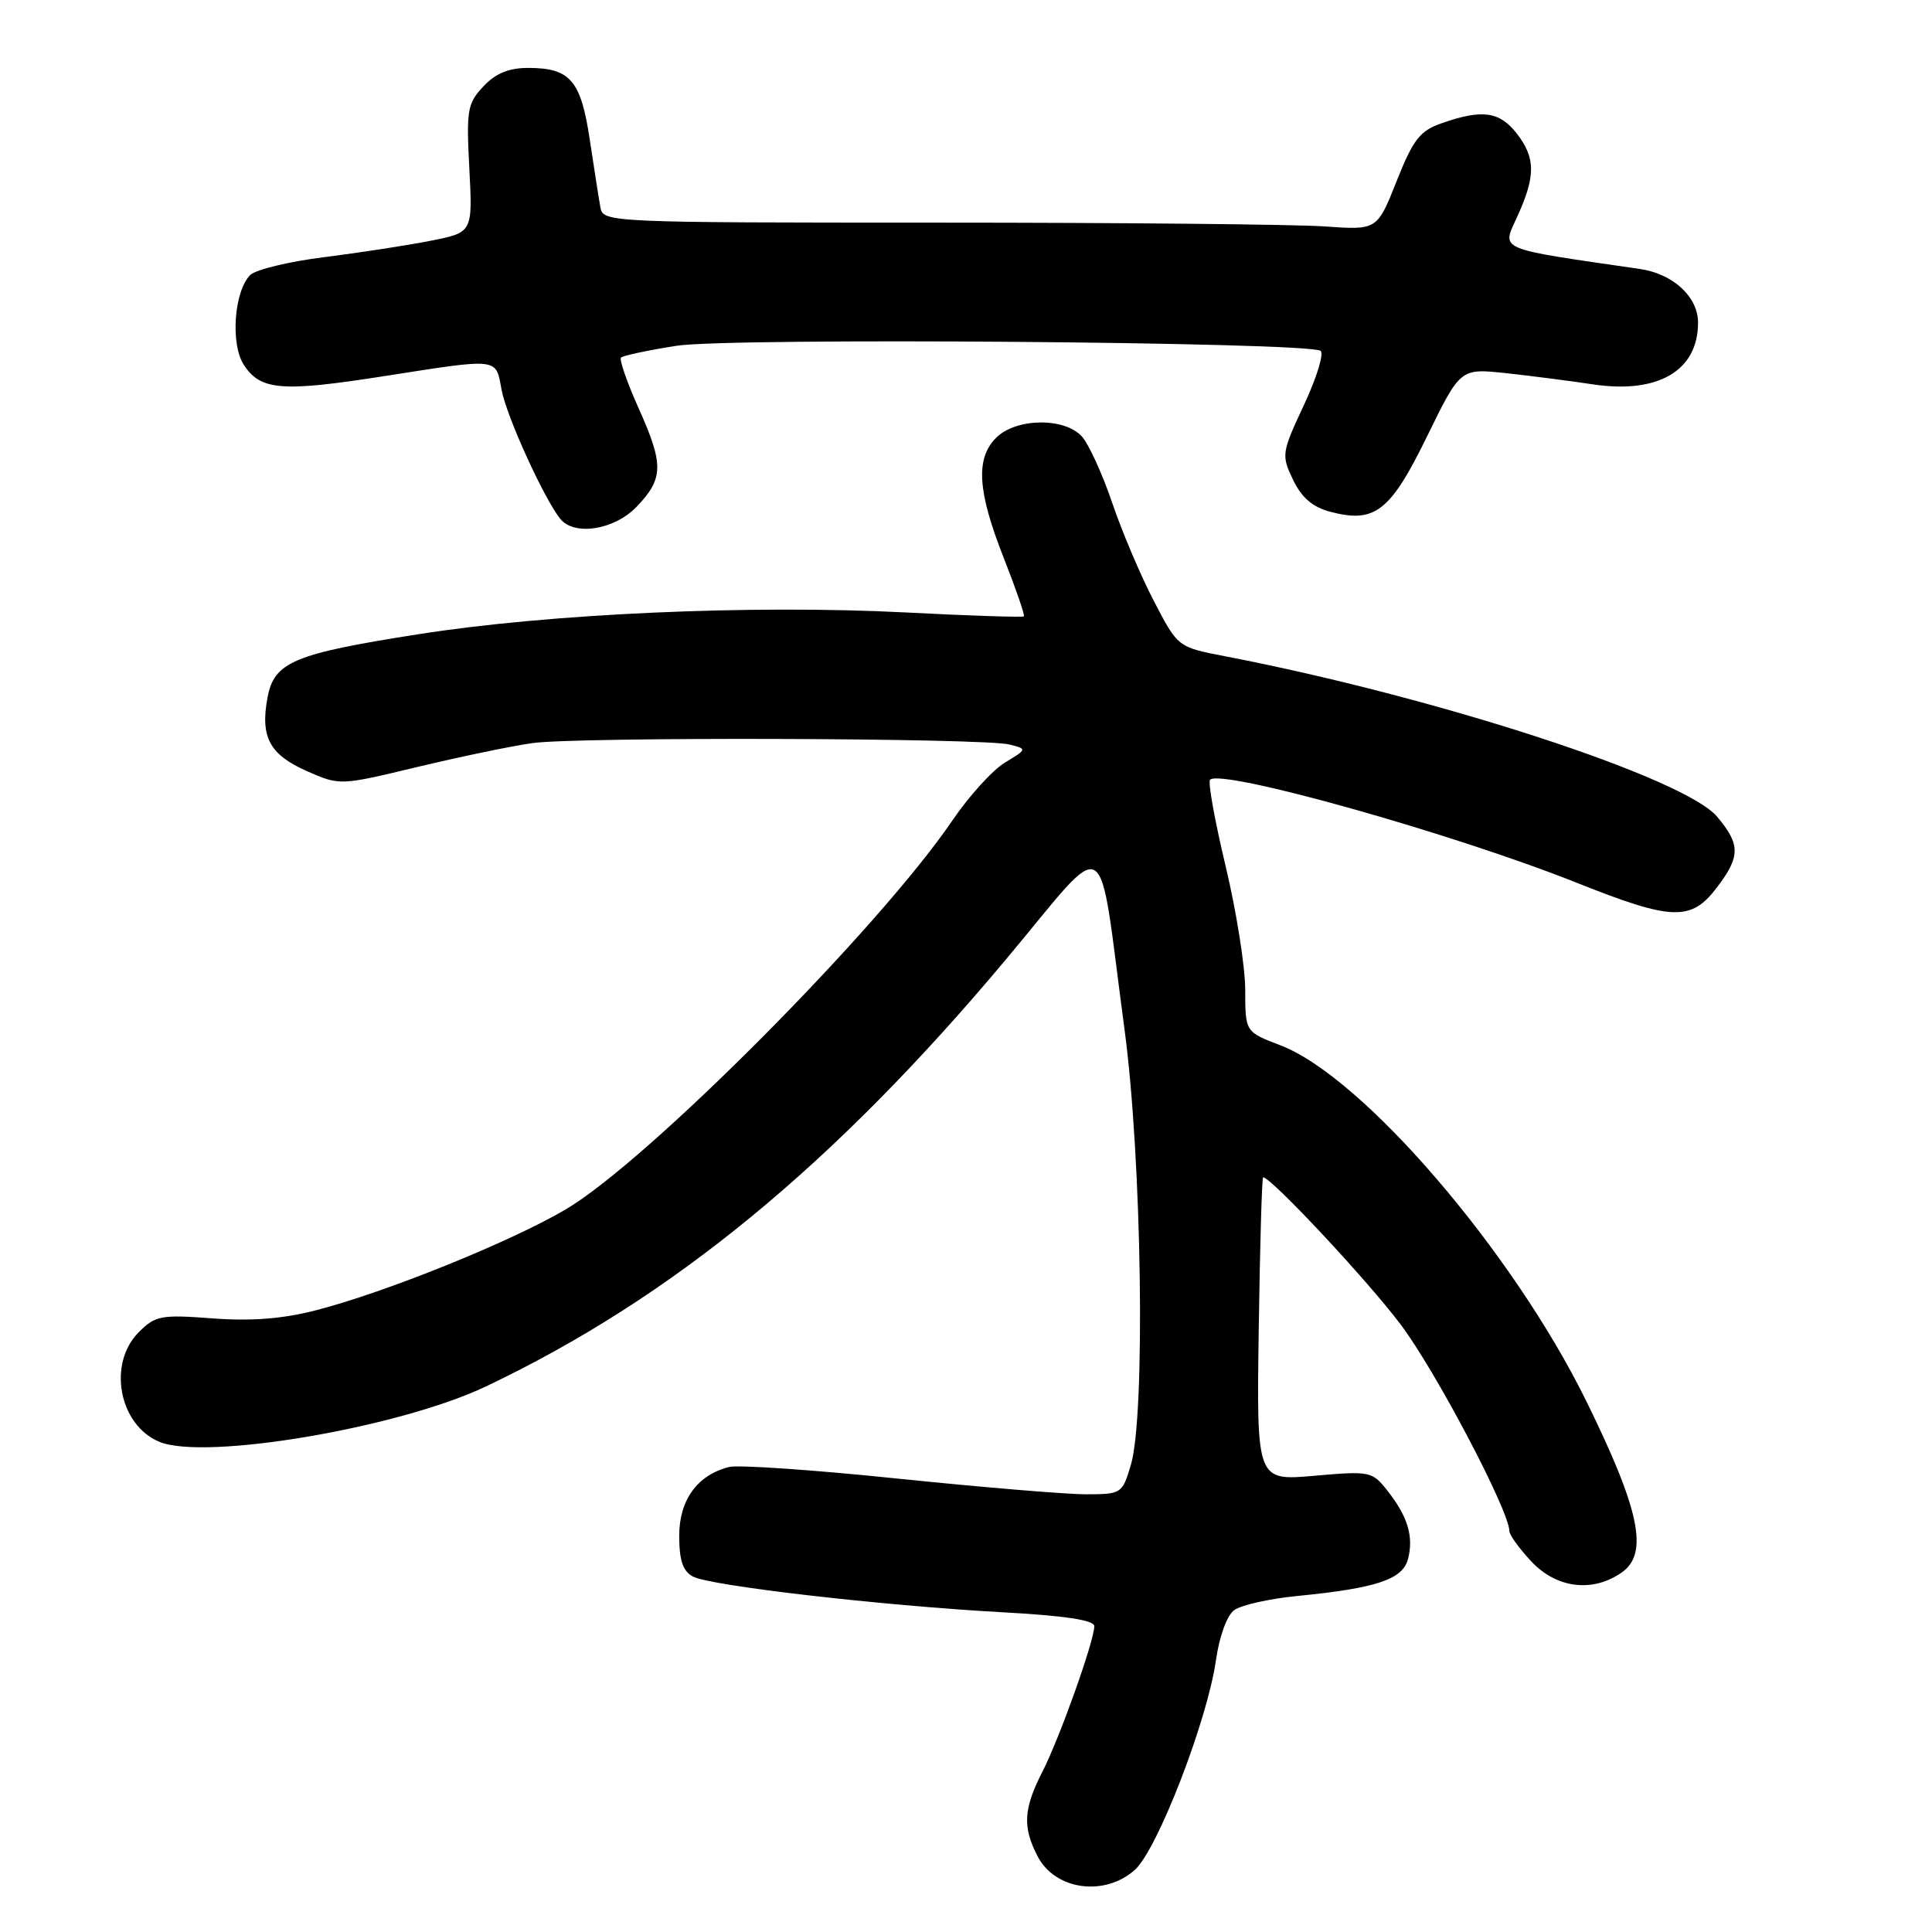 <?xml version="1.0" encoding="UTF-8" standalone="no"?>
<!DOCTYPE svg PUBLIC "-//W3C//DTD SVG 1.1//EN" "http://www.w3.org/Graphics/SVG/1.1/DTD/svg11.dtd" >
<svg xmlns="http://www.w3.org/2000/svg" xmlns:xlink="http://www.w3.org/1999/xlink" version="1.1" viewBox="0 0 256 256">
 <g >
 <path fill="currentColor"
d=" M 150.39 247.75 C 153.37 245.07 159.99 227.95 161.11 220.03 C 161.57 216.83 162.57 214.05 163.54 213.35 C 164.45 212.68 168.19 211.84 171.85 211.48 C 182.44 210.44 185.89 209.28 186.58 206.54 C 187.33 203.57 186.53 200.94 183.84 197.52 C 181.82 194.96 181.55 194.90 174.13 195.55 C 166.50 196.22 166.50 196.22 166.79 176.11 C 166.95 165.05 167.21 156.00 167.37 156.00 C 168.44 156.00 181.18 169.63 185.60 175.51 C 190.24 181.67 200.00 200.22 200.00 202.88 C 200.00 203.38 201.31 205.19 202.90 206.89 C 206.24 210.47 211.04 211.06 214.89 208.36 C 218.48 205.85 217.30 200.12 210.22 185.71 C 200.45 165.82 180.56 142.67 169.66 138.51 C 165.00 136.73 165.00 136.73 165.00 131.18 C 165.00 128.14 163.83 120.74 162.40 114.76 C 160.97 108.77 160.04 103.63 160.34 103.32 C 161.85 101.82 192.52 110.43 208.97 116.99 C 221.54 122.00 224.07 122.09 227.45 117.66 C 230.63 113.49 230.64 111.92 227.53 108.22 C 223.19 103.06 190.37 92.36 162.29 86.95 C 156.07 85.75 156.07 85.75 152.91 79.67 C 151.16 76.32 148.67 70.45 147.37 66.62 C 146.07 62.79 144.26 58.84 143.35 57.83 C 141.05 55.29 134.62 55.38 132.00 58.00 C 129.24 60.76 129.51 65.09 133.01 73.95 C 134.62 78.04 135.82 81.52 135.67 81.67 C 135.51 81.82 128.44 81.59 119.94 81.15 C 99.60 80.11 72.86 81.30 55.50 84.03 C 38.93 86.62 36.33 87.71 35.45 92.42 C 34.47 97.64 35.71 99.98 40.61 102.15 C 45.01 104.10 45.01 104.10 55.26 101.64 C 60.89 100.29 67.75 98.86 70.50 98.47 C 76.36 97.62 130.27 97.78 133.75 98.65 C 136.12 99.25 136.12 99.25 133.14 101.06 C 131.50 102.06 128.38 105.50 126.20 108.71 C 116.47 123.03 85.75 153.92 74.93 160.27 C 67.53 164.61 51.02 171.27 41.82 173.63 C 37.42 174.76 33.26 175.08 28.14 174.69 C 21.33 174.18 20.59 174.32 18.39 176.52 C 14.22 180.69 15.76 188.83 21.12 191.05 C 27.16 193.55 52.83 189.20 64.37 183.72 C 88.99 172.02 110.48 154.38 133.36 127.05 C 147.28 110.43 145.37 109.30 149.00 136.37 C 151.31 153.52 151.80 187.59 149.84 194.13 C 148.71 197.92 148.59 198.00 143.88 198.00 C 141.24 198.00 130.01 197.06 118.93 195.92 C 107.85 194.77 97.81 194.08 96.62 194.38 C 92.40 195.44 90.00 198.75 90.00 203.50 C 90.00 206.76 90.48 208.19 91.82 208.90 C 94.12 210.13 116.74 212.74 132.75 213.63 C 141.08 214.08 145.00 214.68 145.00 215.47 C 145.00 217.41 140.43 230.24 138.14 234.73 C 135.61 239.68 135.47 242.08 137.49 245.97 C 139.80 250.45 146.38 251.36 150.39 247.75 Z  M 84.36 67.14 C 87.94 63.41 87.97 61.55 84.61 54.07 C 83.08 50.65 82.03 47.64 82.29 47.38 C 82.55 47.12 85.85 46.41 89.63 45.82 C 96.59 44.71 173.07 45.31 174.97 46.48 C 175.47 46.79 174.49 50.00 172.80 53.62 C 169.82 59.99 169.77 60.30 171.33 63.56 C 172.45 65.92 173.91 67.18 176.22 67.80 C 182.17 69.38 184.20 67.82 189.07 57.87 C 193.50 48.80 193.50 48.80 199.50 49.44 C 202.80 49.80 207.97 50.46 211.00 50.92 C 219.68 52.24 225.00 49.14 225.00 42.75 C 225.00 39.33 221.69 36.28 217.30 35.64 C 198.04 32.84 198.99 33.24 201.06 28.67 C 203.51 23.29 203.48 20.88 200.93 17.63 C 198.67 14.77 196.38 14.46 191.08 16.31 C 188.14 17.33 187.28 18.43 185.06 24.00 C 182.48 30.50 182.48 30.50 175.49 30.00 C 171.64 29.73 148.57 29.50 124.21 29.50 C 80.70 29.50 79.91 29.46 79.56 27.50 C 79.36 26.40 78.73 22.36 78.15 18.52 C 76.97 10.64 75.56 9.00 69.98 9.00 C 67.42 9.00 65.67 9.72 64.05 11.45 C 61.93 13.70 61.78 14.58 62.19 22.35 C 62.63 30.80 62.63 30.80 57.07 31.90 C 54.00 32.51 47.67 33.48 43.00 34.07 C 38.33 34.65 33.90 35.72 33.17 36.43 C 31.02 38.54 30.51 45.60 32.31 48.35 C 34.52 51.73 37.32 51.96 50.71 49.87 C 66.35 47.43 65.66 47.35 66.47 51.69 C 67.13 55.19 72.08 66.07 74.24 68.75 C 76.10 71.06 81.42 70.22 84.36 67.14 Z "/>
</g>
</svg>
